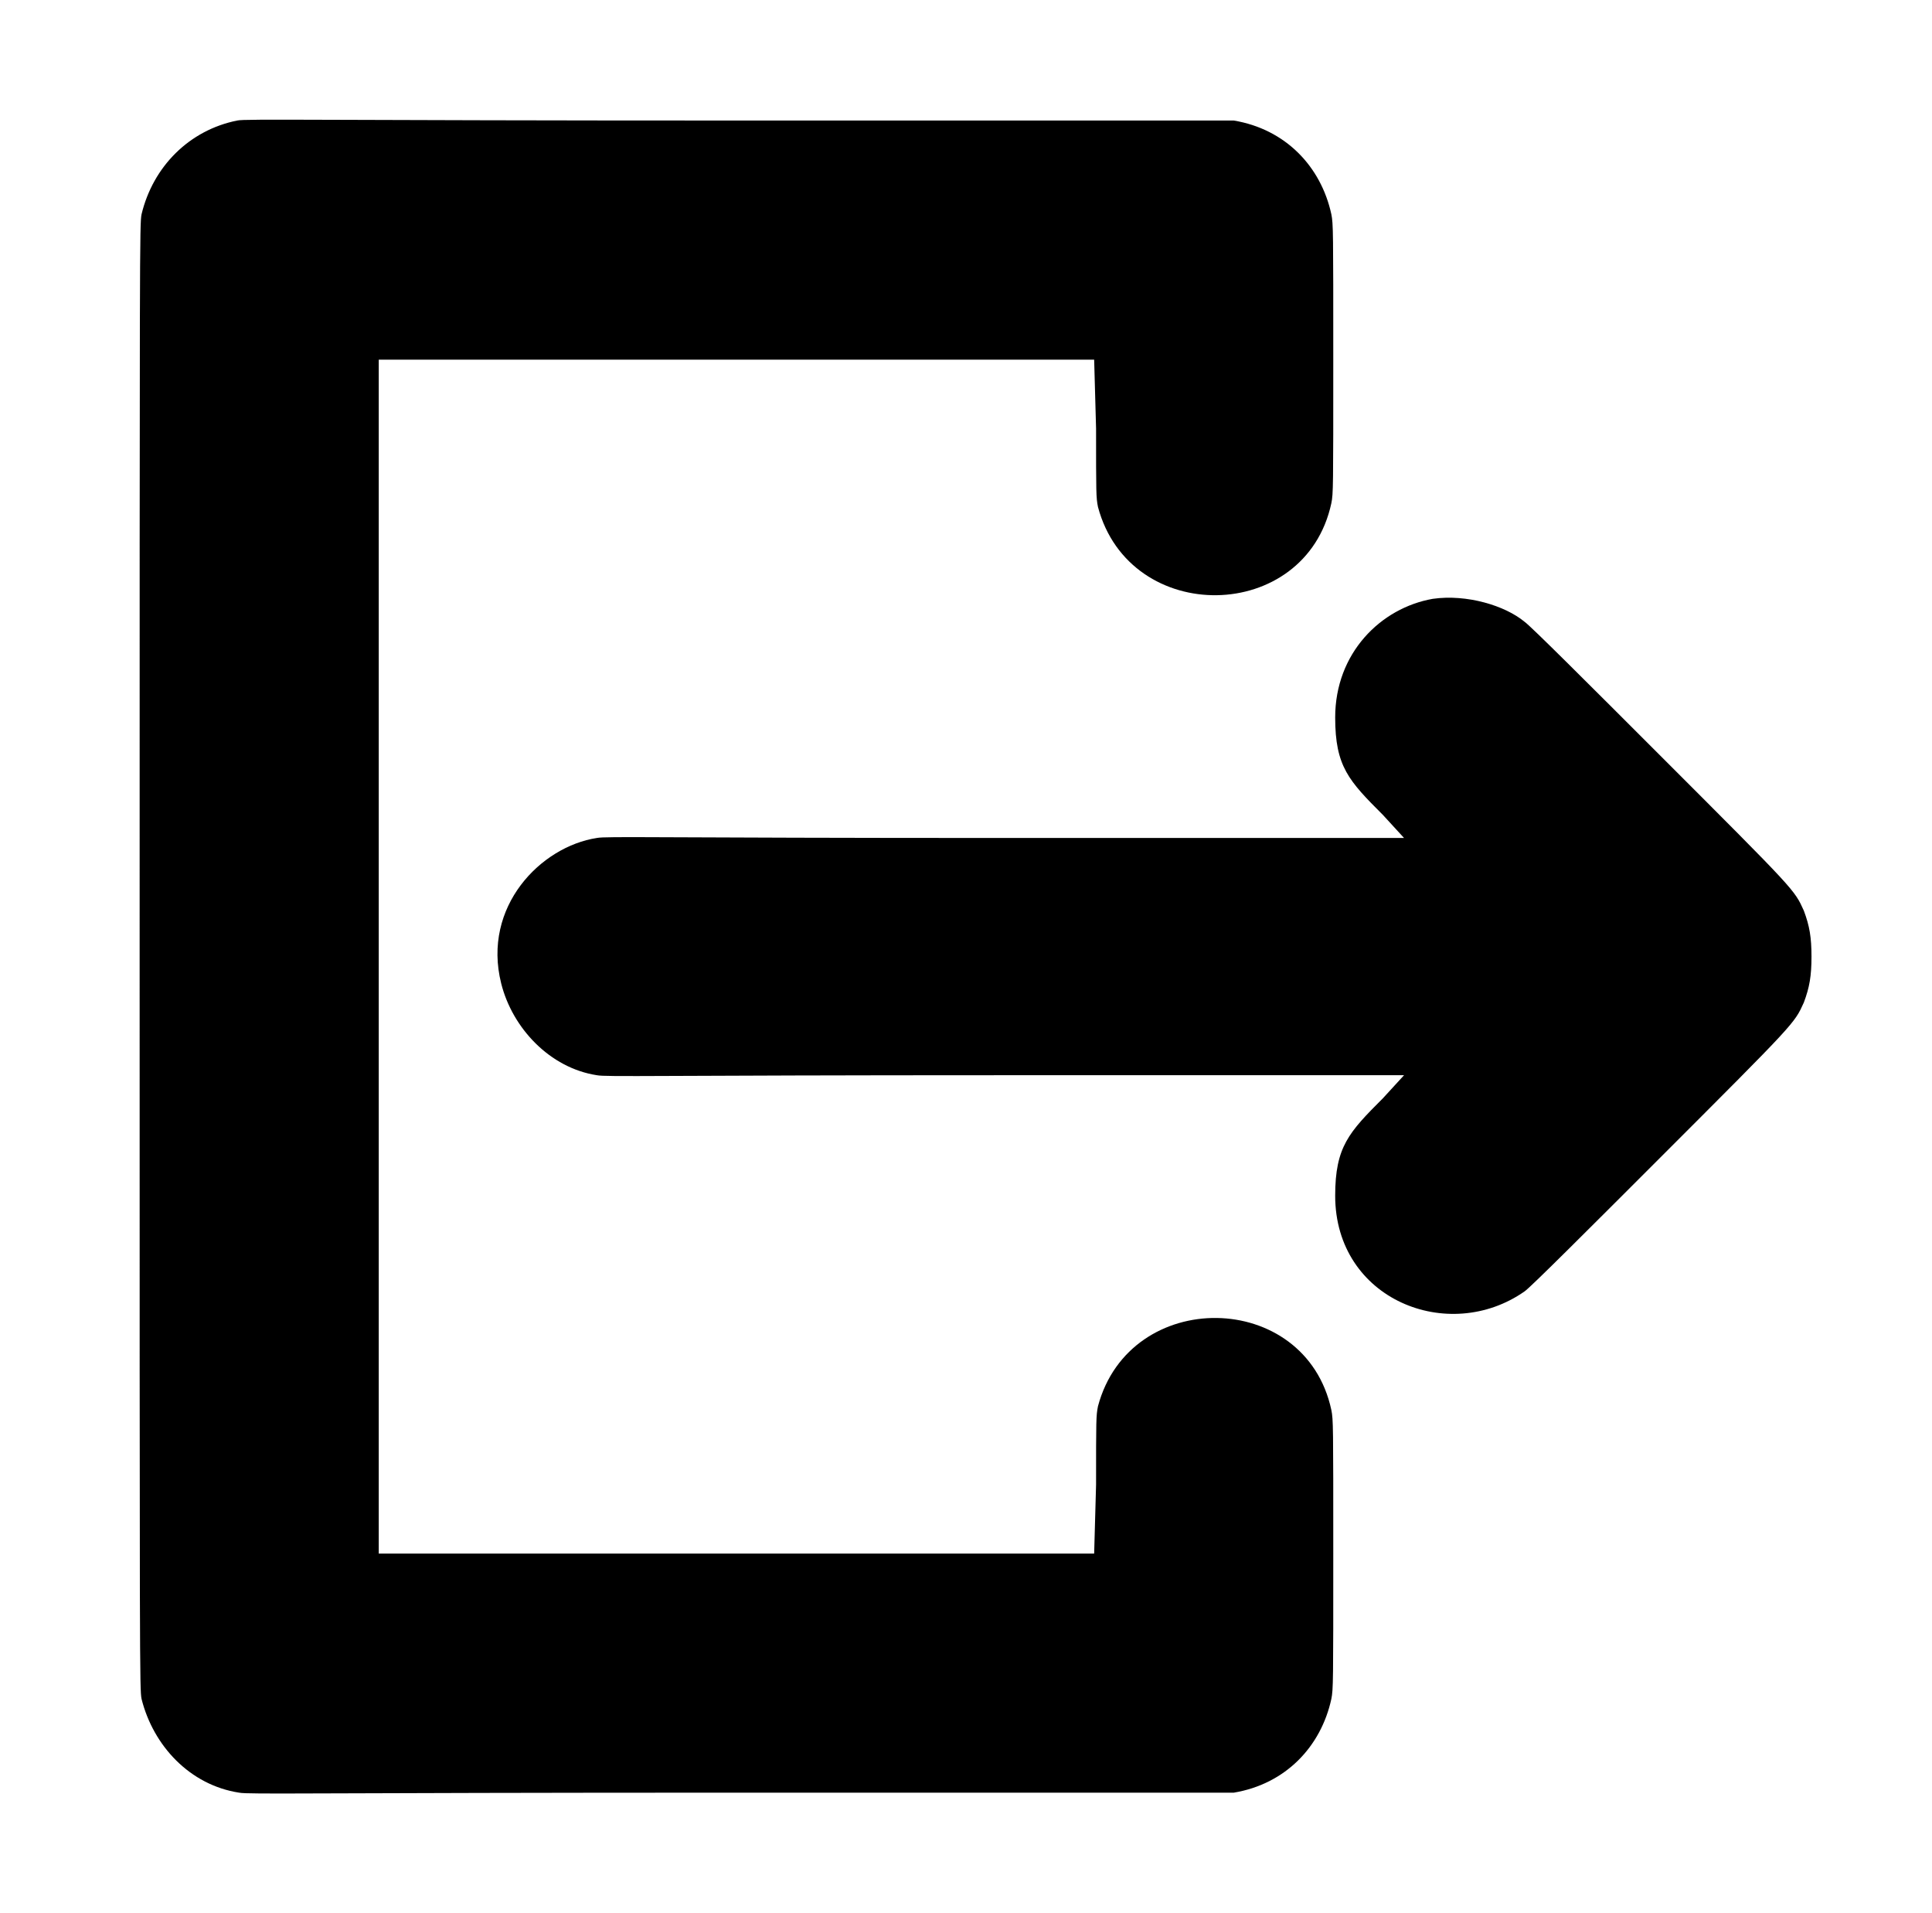 <?xml version="1.0" standalone="no"?>
<!DOCTYPE svg PUBLIC "-//W3C//DTD SVG 1.1//EN" "http://www.w3.org/Graphics/SVG/1.1/DTD/svg11.dtd" >
<svg xmlns="http://www.w3.org/2000/svg" xmlns:xlink="http://www.w3.org/1999/xlink" version="1.1" viewBox="-10 0 1010 1000">
  <g transform="matrix(1 0 0 -1 0 800)">
   <path fill="currentColor"
d="M114 737c4 1 44 0 263 0h258c26.975 -4.496 45.552 -23.941 51 -49c1 -5 1 -9 1 -76s0 -70 -1 -75c-13.526 -63.123 -105.337 -64.487 -122 -2c-1 5 -1 7 -1 41l-1 36h-374v-624h374l1 36c0 34 0 36 1 41c16.629 62.36 108.445 61.259 122 -2
c1 -5 1 -8 1 -75s0 -71 -1 -76c-5.446 -25.053 -24.037 -44.506 -51 -49h-257c-228 0 -258 -1 -263 0c-25.672 3.949 -44.858 24.433 -51 49c-1 5 -1 16 -1 388s0 383 1 388c6 25 25 44 50 49zM739 487c-27.253 -4.809 -51 -28.399 -51 -62
c0 -25.676 7.136 -33.136 25 -51l11 -12h-208c-184 0 -209 1 -214 0c-29.249 -4.5 -60.047 -35.814 -50 -76c5.867 -23.47 25.533 -44.236 50 -48c5 -1 30 0 214 0h208l-11 -12c-17.84 -17.84 -25 -25.414 -25 -51c0 -54.316 59.258 -77.82 99 -50
c3 2 34 33 71 70c71 71 70 70 75 81c3 8 4 14 4 24s-1 16 -4 24c-5 11 -4 10 -75 81c-37 37 -68 68 -71 70c-10.116 8.43 -30.173 14.547 -48 12z" />
  </g>

</svg>
